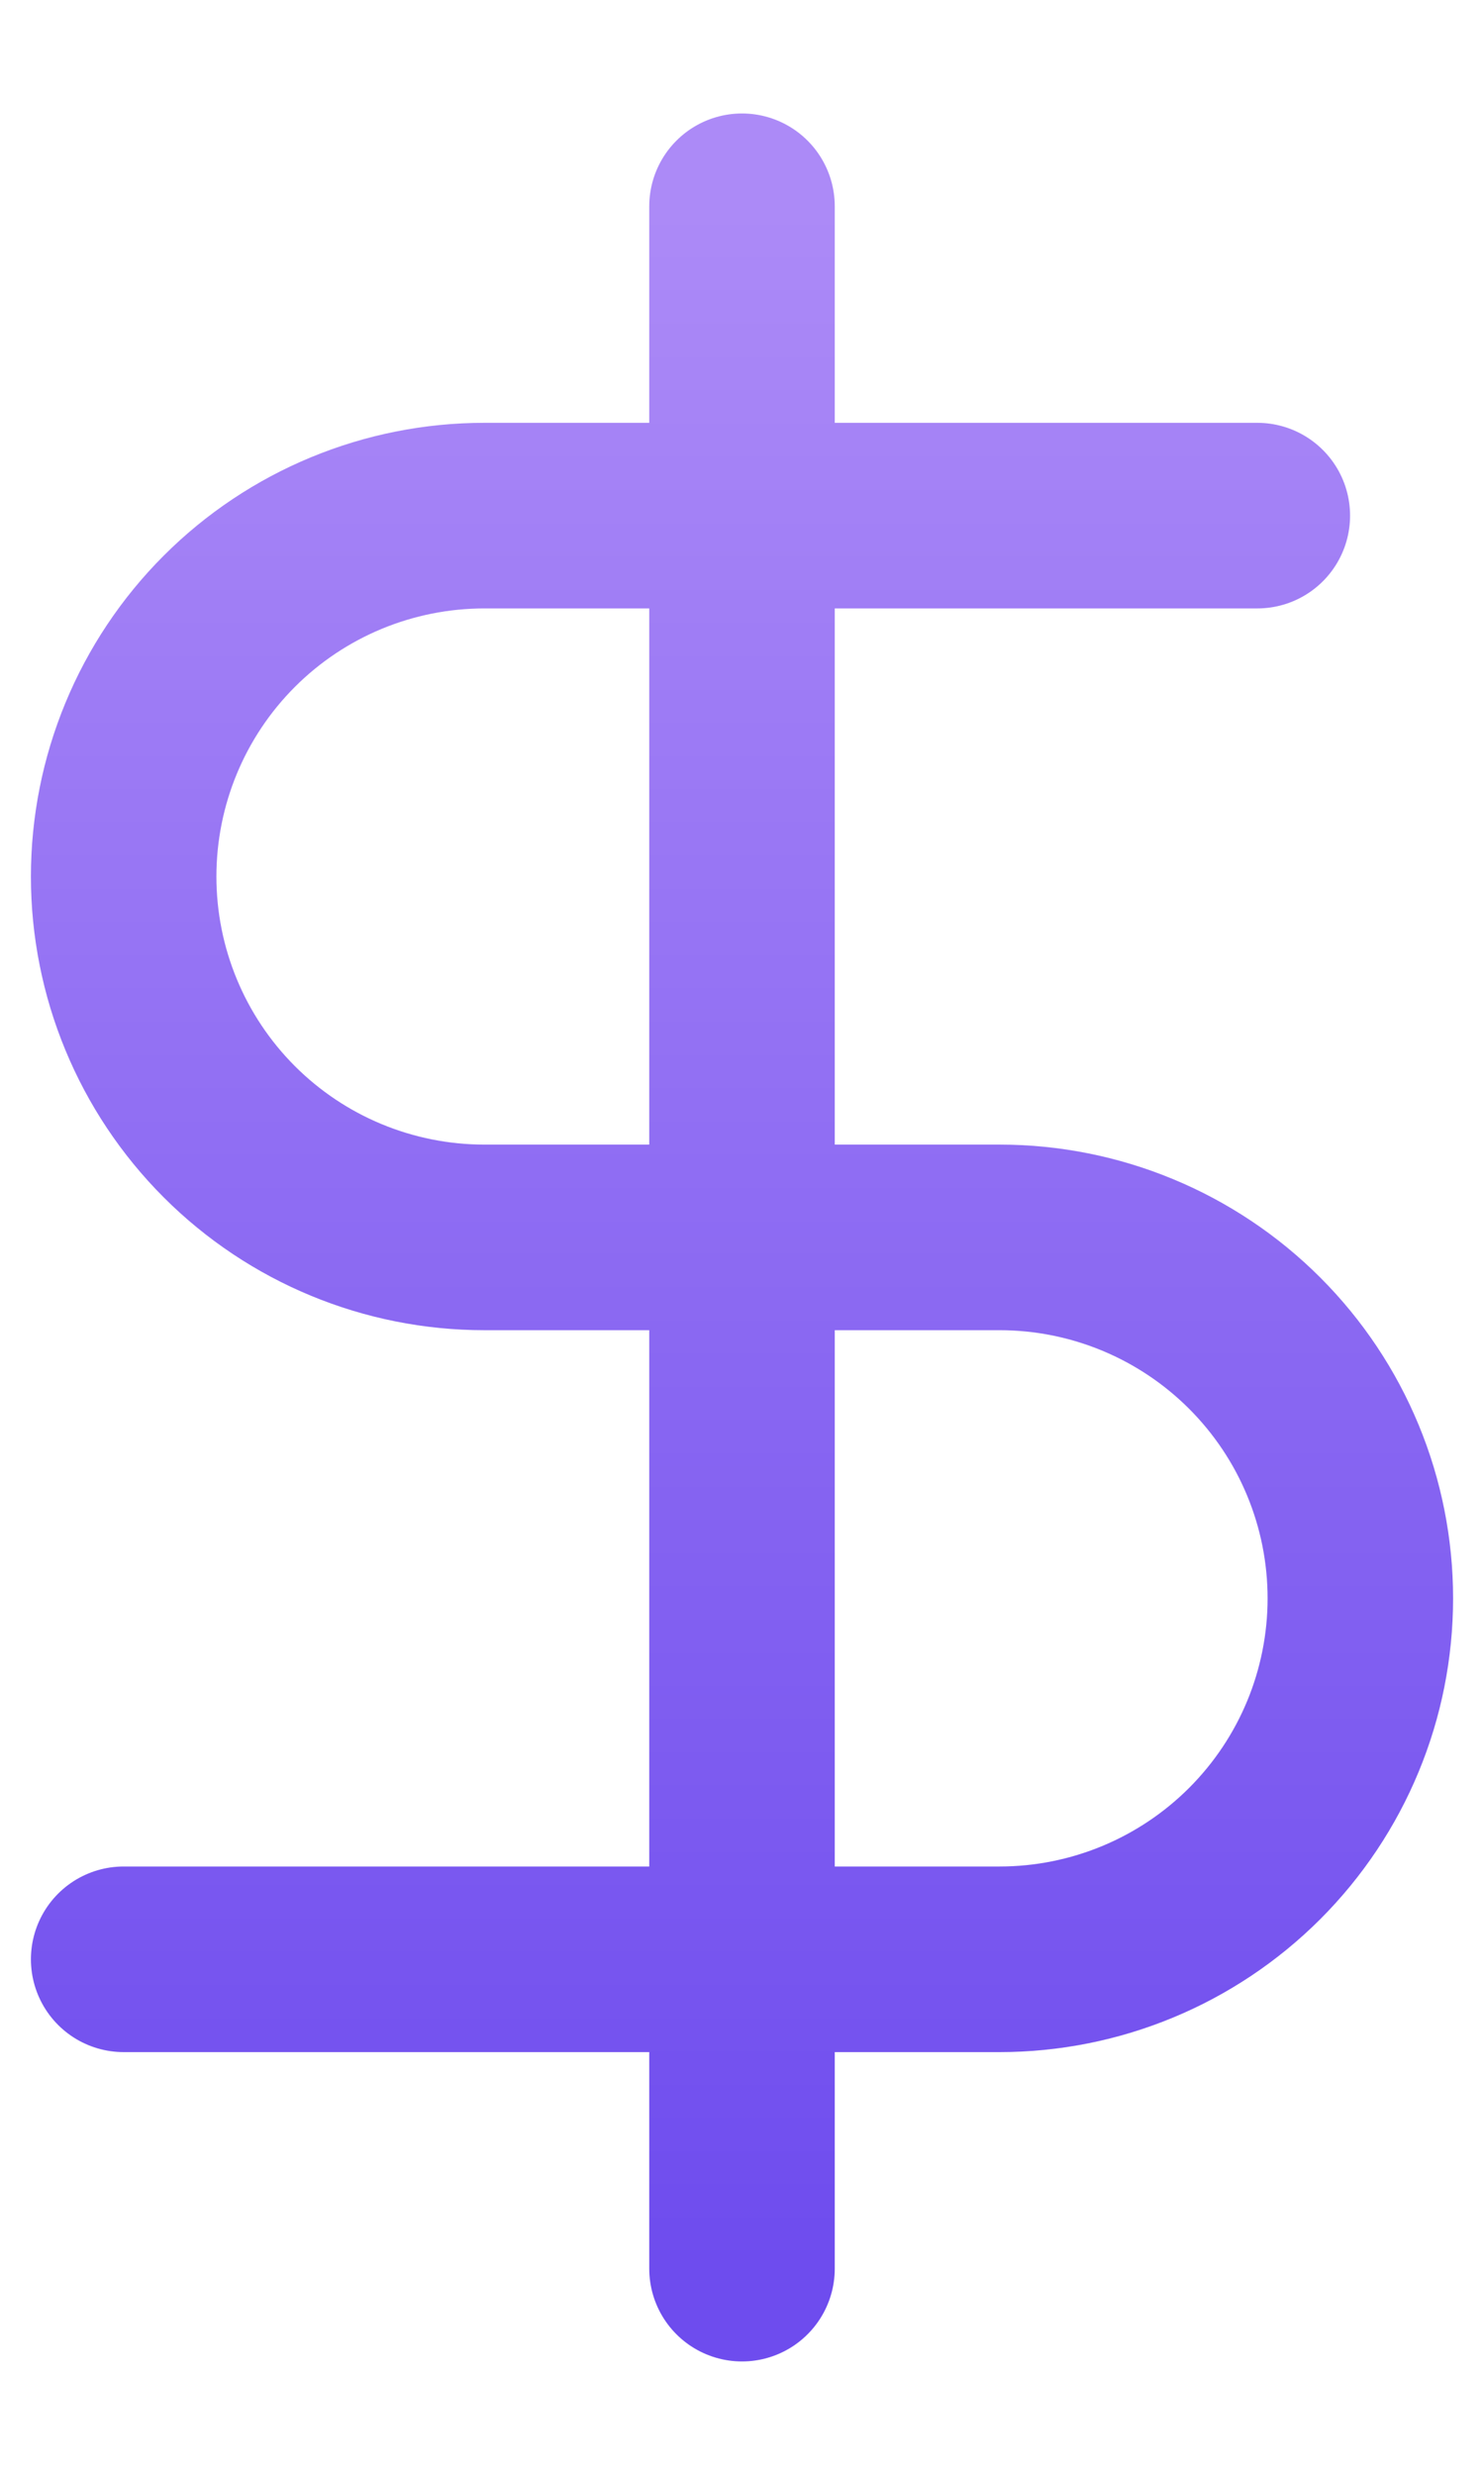 <svg width="12" height="20" viewBox="0 0 12 20" fill="none" xmlns="http://www.w3.org/2000/svg">
<path d="M6 1.667V18.334M10.167 4.167H3.917C3.143 4.167 2.401 4.474 1.854 5.021C1.307 5.568 1 6.31 1 7.084C1 7.857 1.307 8.599 1.854 9.146C2.401 9.693 3.143 10 3.917 10H8.083C8.857 10 9.599 10.308 10.146 10.855C10.693 11.402 11 12.143 11 12.917C11 13.691 10.693 14.432 10.146 14.979C9.599 15.526 8.857 15.834 8.083 15.834H1" stroke="url(#paint0_linear_2233_653)" stroke-width="1.5" stroke-linecap="round" stroke-linejoin="round"/>
<defs>
<linearGradient id="paint0_linear_2233_653" x1="6" y1="1.667" x2="6" y2="18.334" gradientUnits="userSpaceOnUse">
<stop stop-color="#AC8AF7"/>
<stop offset="1" stop-color="#6E4CEE"/>
</linearGradient>
</defs>
</svg>
